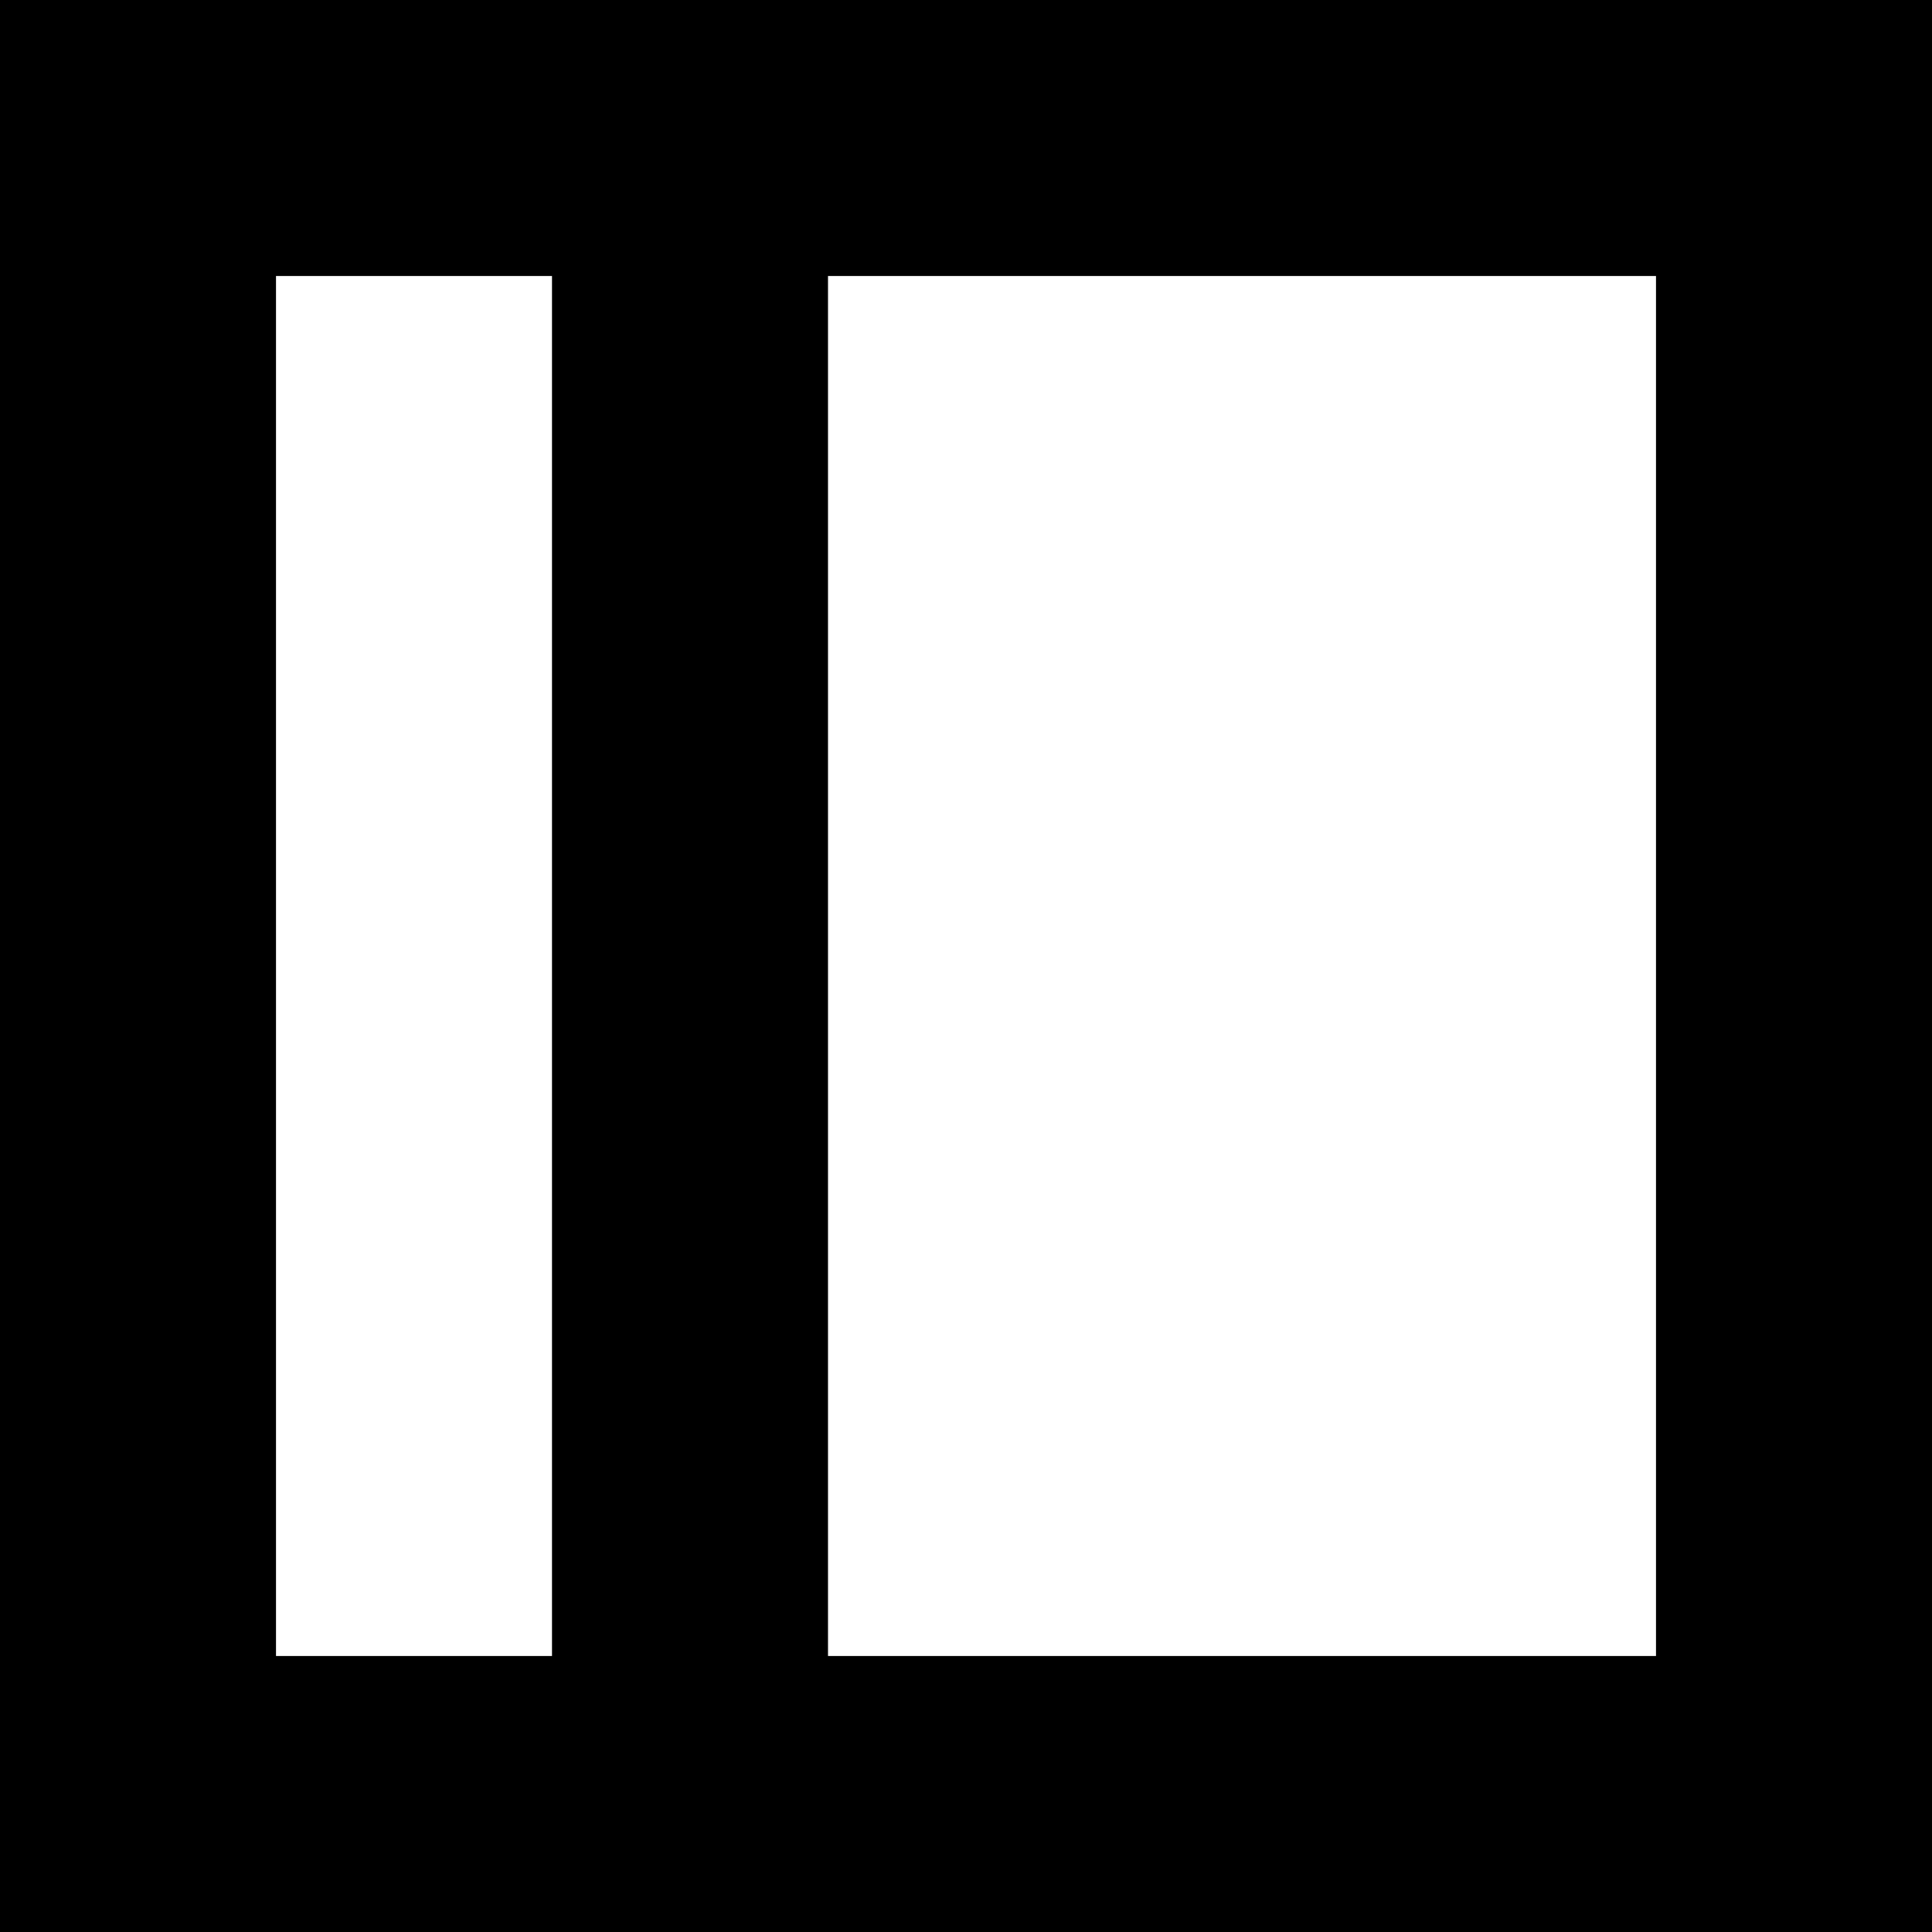 <svg id="Capa_1" enable-background="new 0 0 409.294 409.294" height="512" viewBox="0 0 409.294 409.294" width="512" xmlns="http://www.w3.org/2000/svg"><path d="m0 0v409.294h409.294v-409.294zm58.471 58.471h58.471v292.353h-58.471zm292.353 292.353h-175.412v-292.353h175.412z"/></svg>